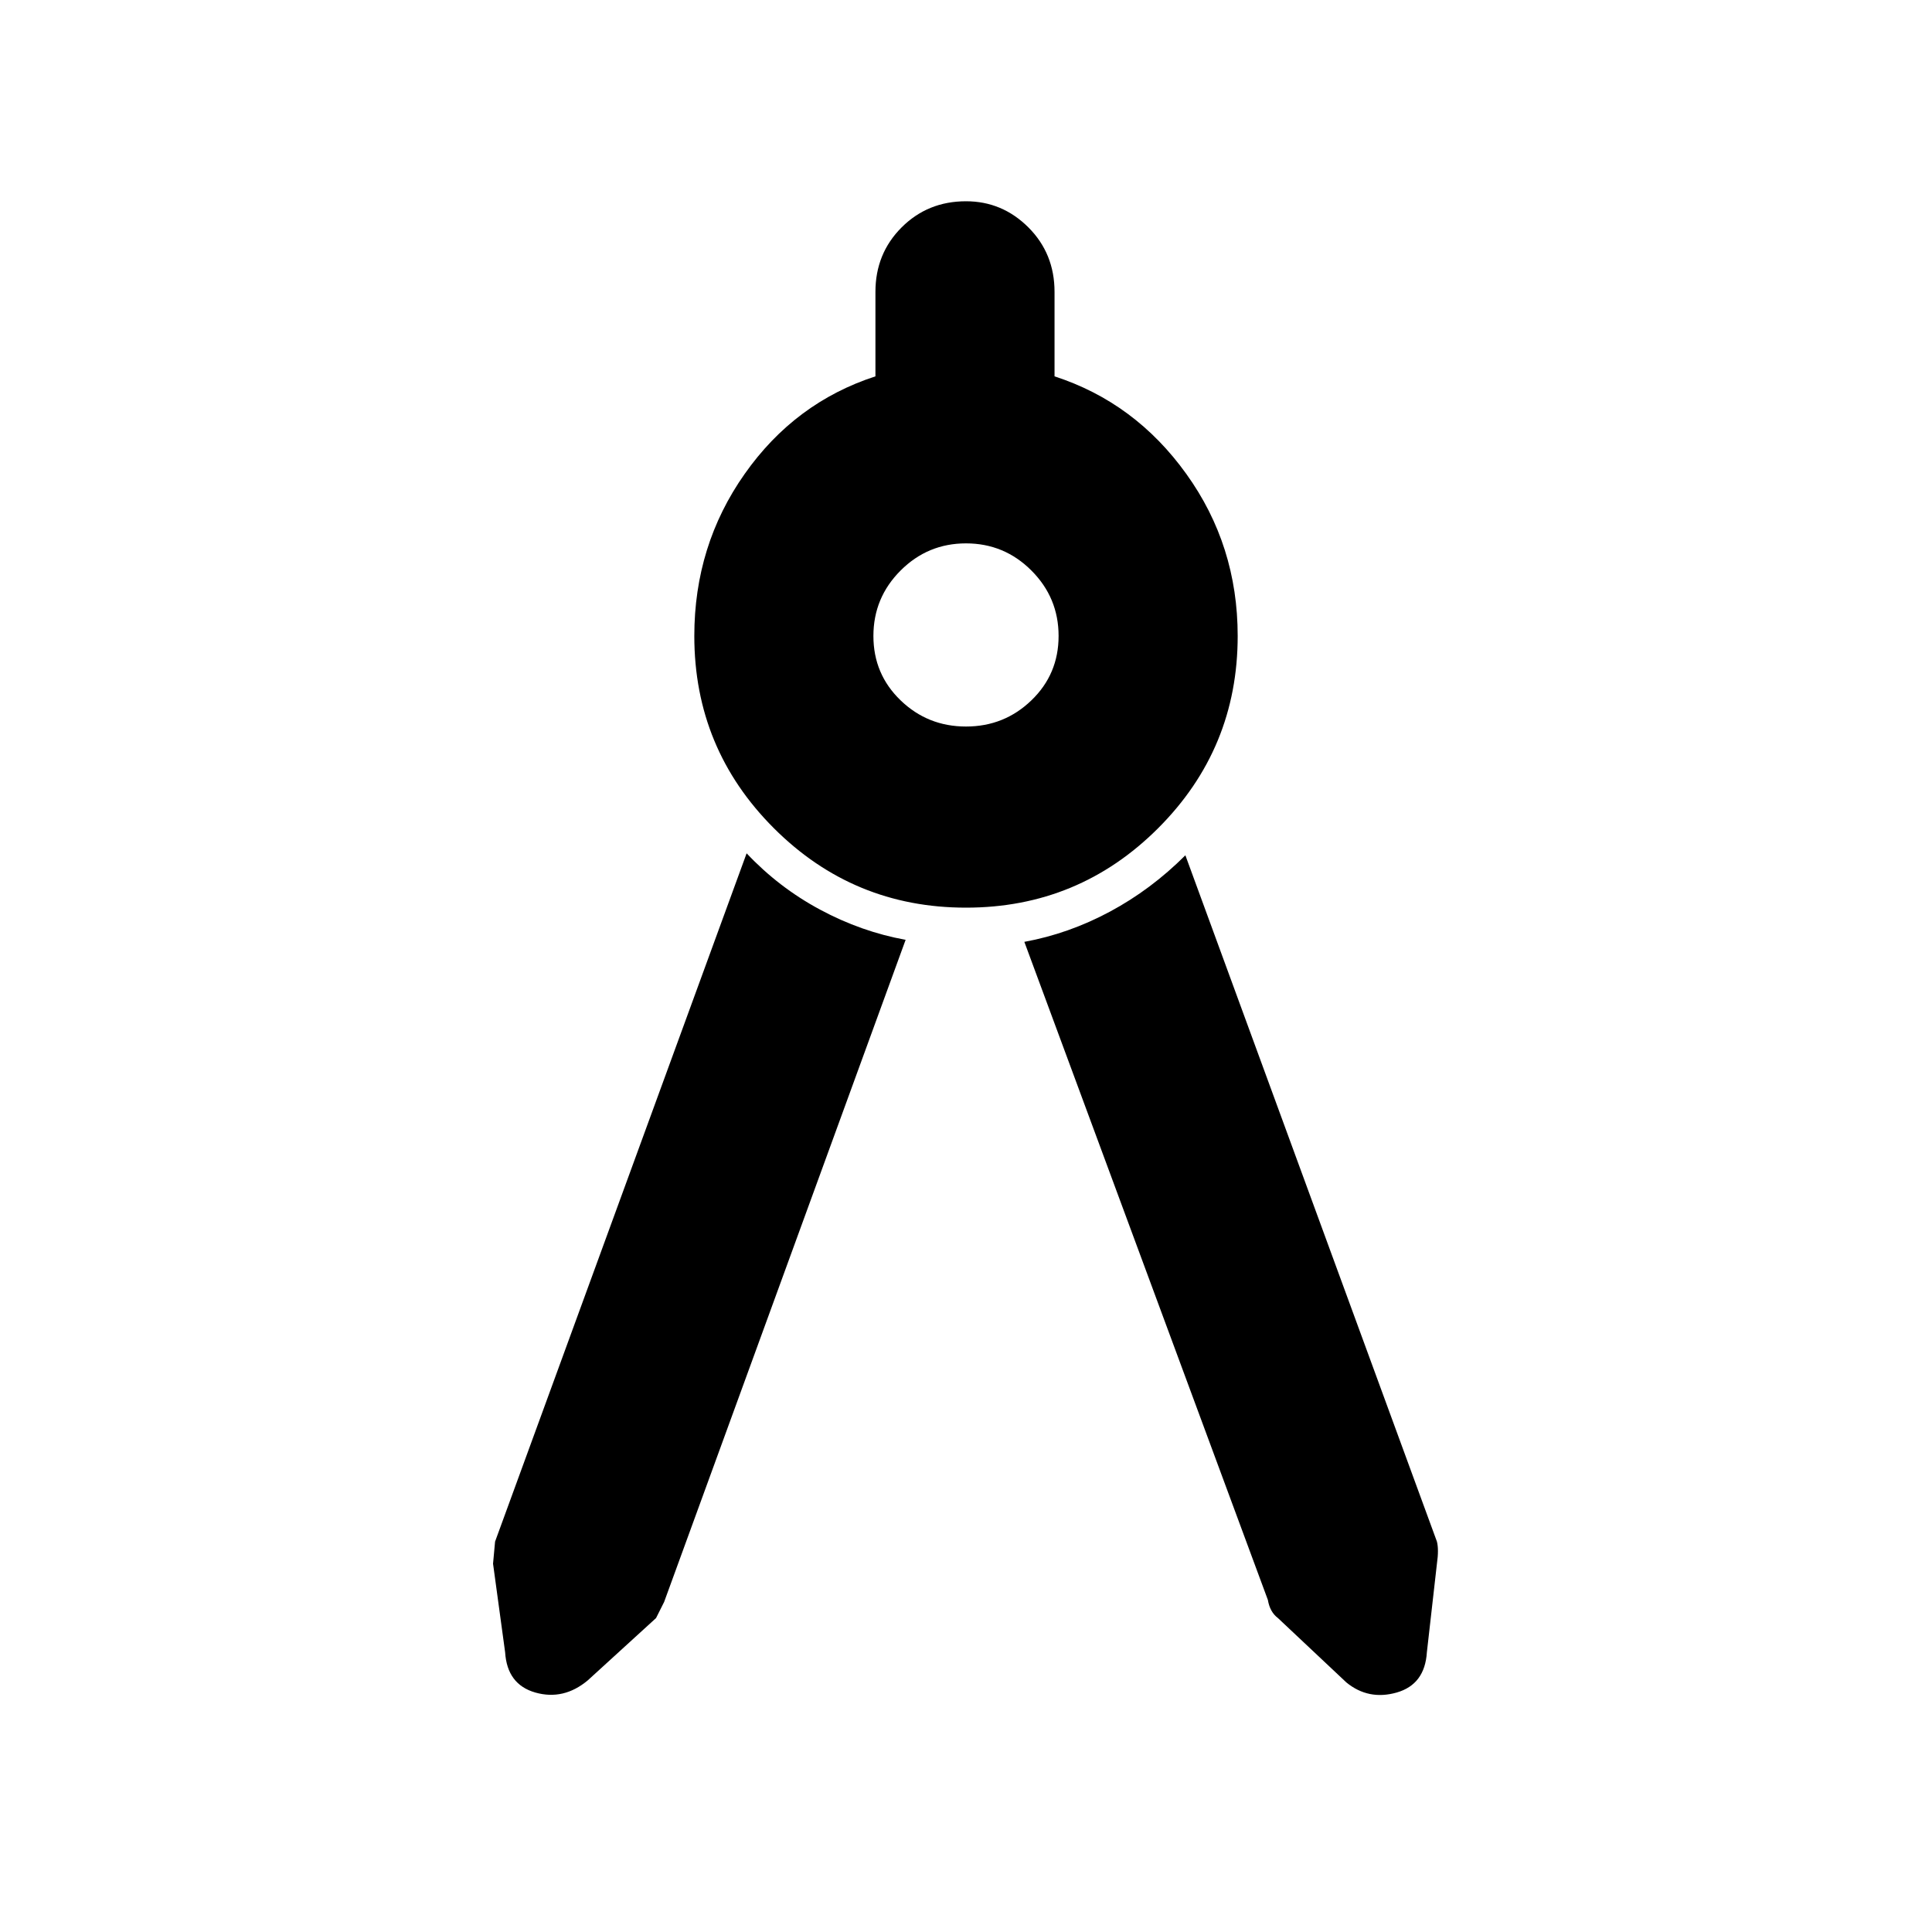 <svg xmlns="http://www.w3.org/2000/svg" height="40" width="40"><path d="m18.75 19.458-5 13.709-.167.333-1.416 1.292q-.5.416-1.084.25-.583-.167-.625-.834l-.25-1.833.042-.458 5.208-14.25q.667.708 1.521 1.166.854.459 1.771.625Zm2.458.042q.917-.167 1.771-.625.854-.458 1.563-1.167l5.208 14.209q.042.166 0 .458l-.208 1.833q-.042.667-.625.834-.584.166-1.042-.209L26.458 33.5q-.166-.125-.208-.375ZM20 18.792q-2.333 0-3.979-1.646t-1.646-3.979q0-1.875 1.042-3.354 1.041-1.48 2.708-2.021v-1.75q0-.792.542-1.334.541-.541 1.333-.541.75 0 1.292.541.541.542.541 1.334v1.75q1.667.541 2.729 2.021 1.063 1.479 1.063 3.354 0 2.333-1.646 3.979T20 18.792Zm0-3.75q.792 0 1.354-.542.563-.542.563-1.333 0-.792-.563-1.355-.562-.562-1.354-.562t-1.354.562q-.563.563-.563 1.355 0 .791.563 1.333.562.542 1.354.542Z"/></svg>